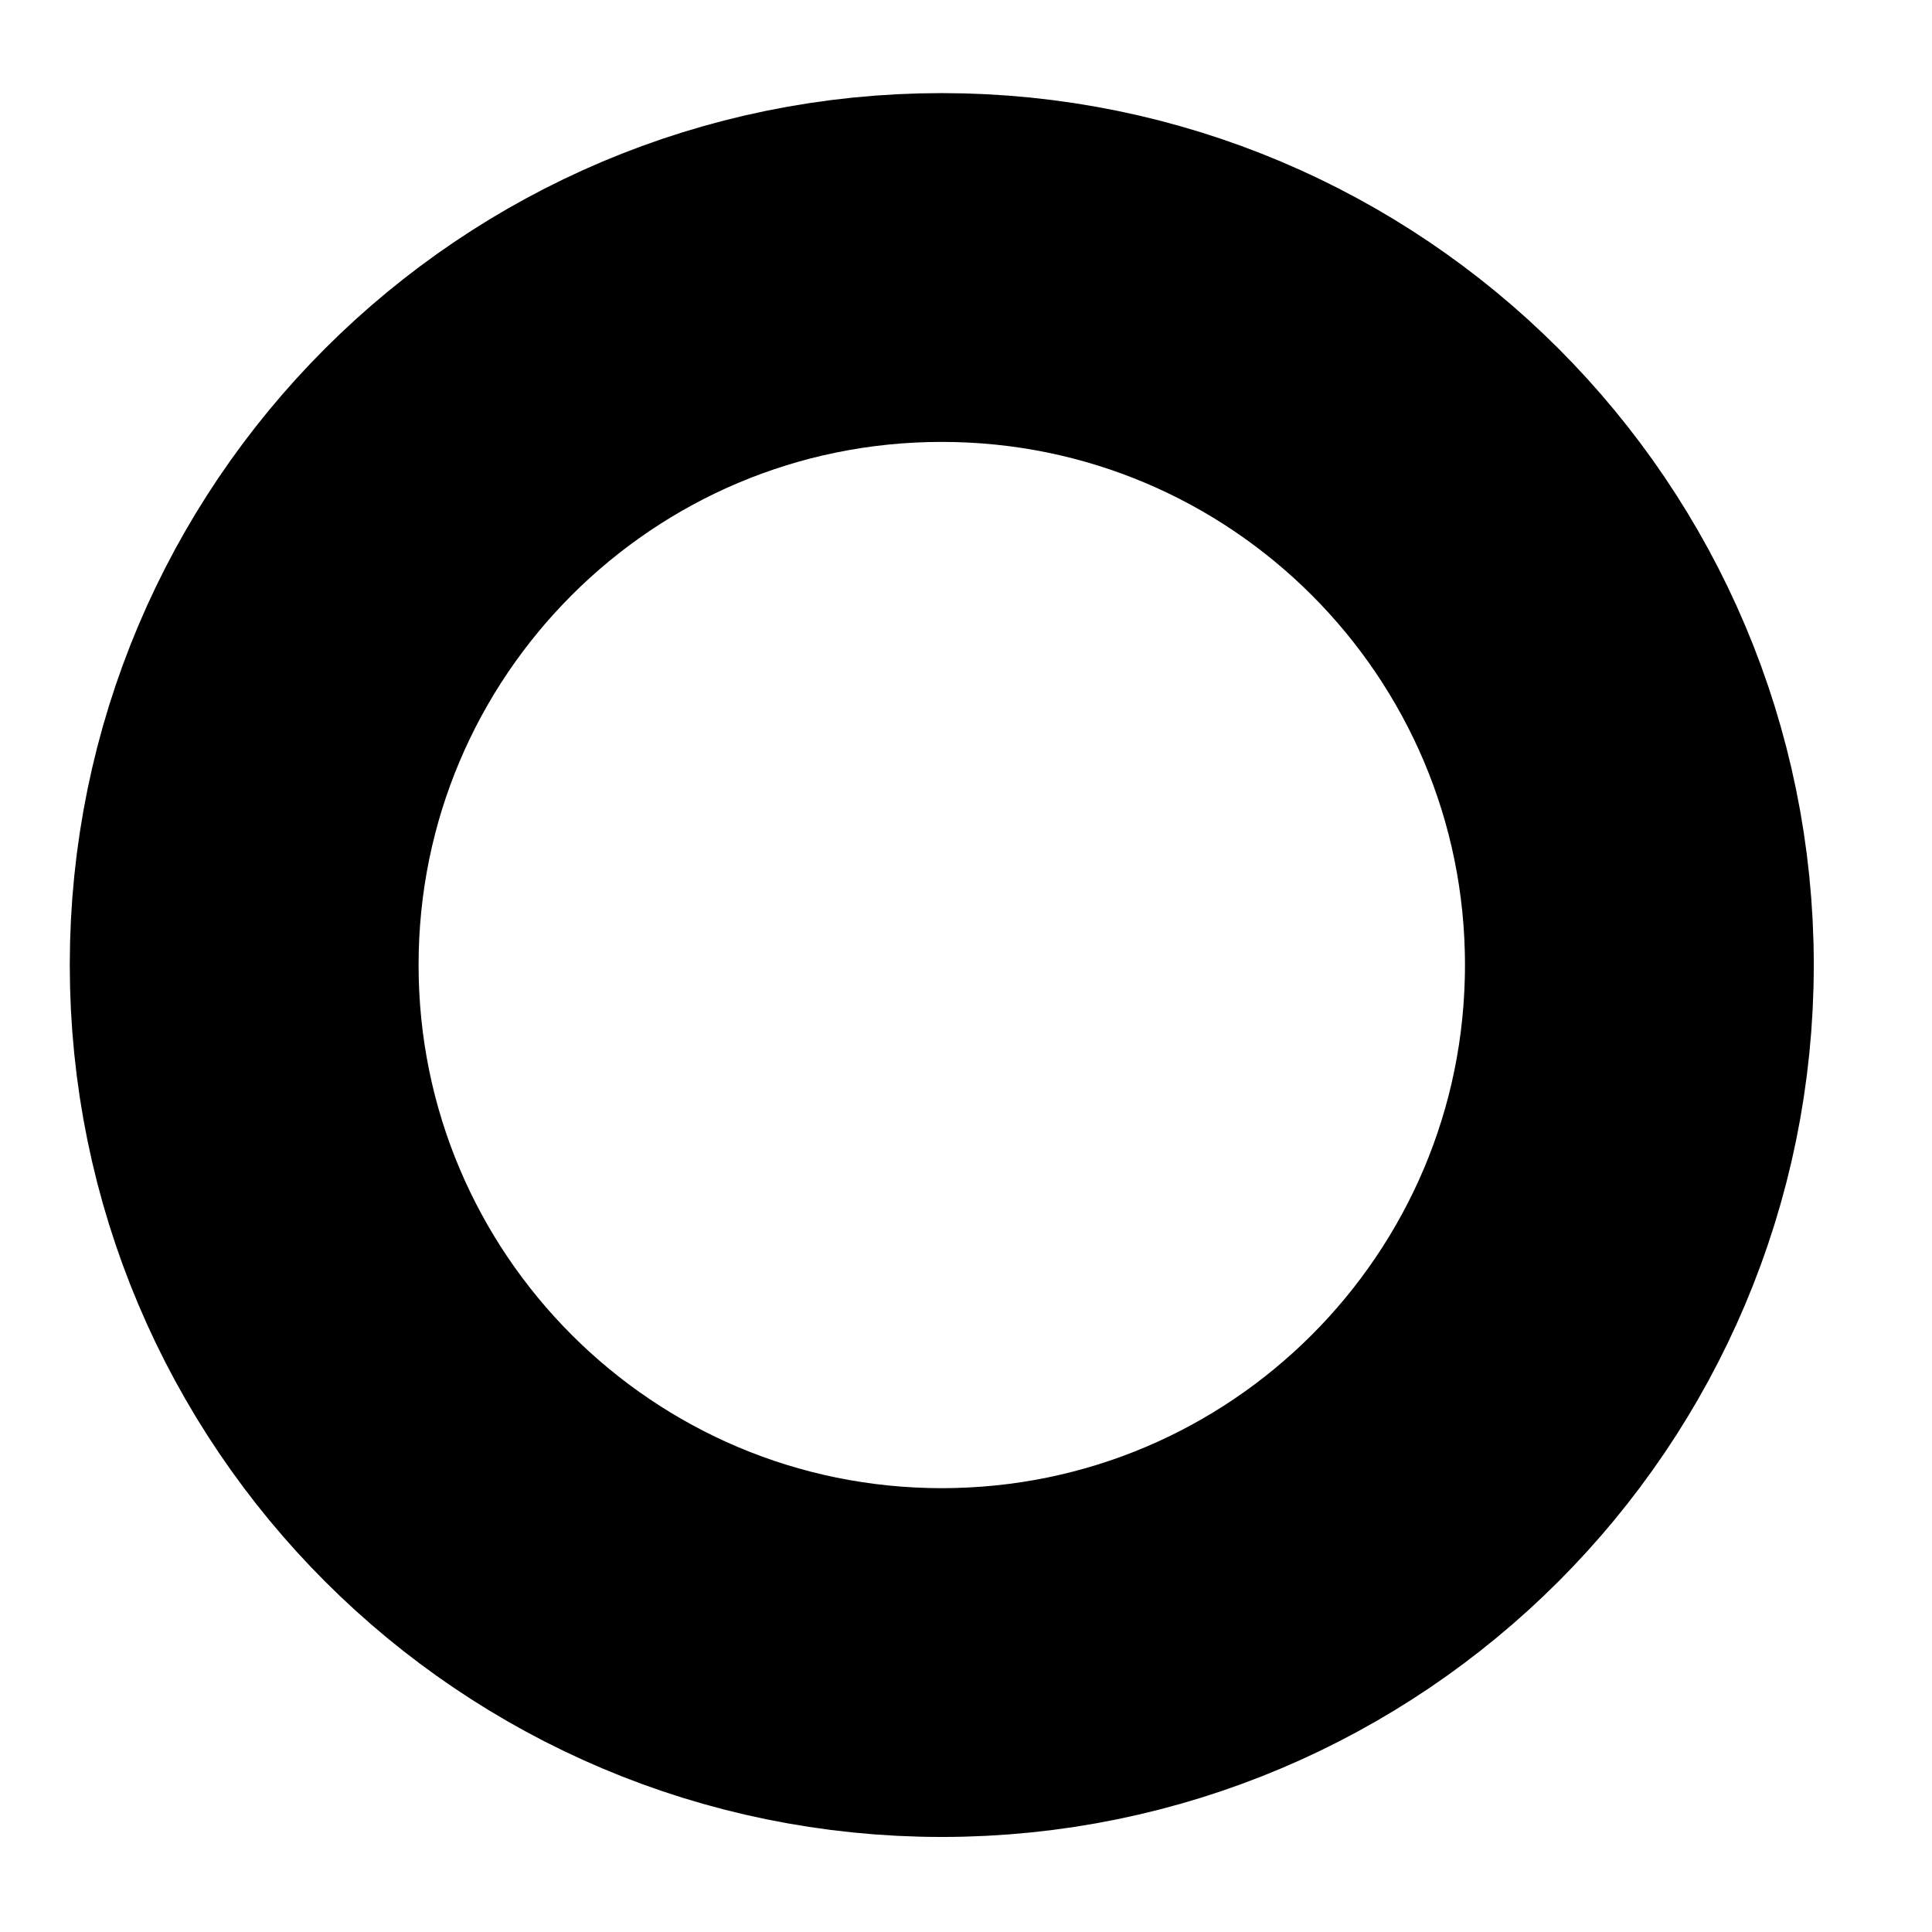 <svg width="13" height="13" viewBox="0 0 13 13" fill="none" xmlns="http://www.w3.org/2000/svg">
<path d="M6.337 11.187C8.929 11.187 11.031 9.086 11.031 6.493C11.031 3.901 8.929 1.8 6.337 1.8C3.744 1.8 1.643 3.901 1.643 6.493C1.643 9.086 3.744 11.187 6.337 11.187Z" stroke="black" stroke-width="2.347" stroke-linecap="round" stroke-linejoin="round"/>
</svg>
